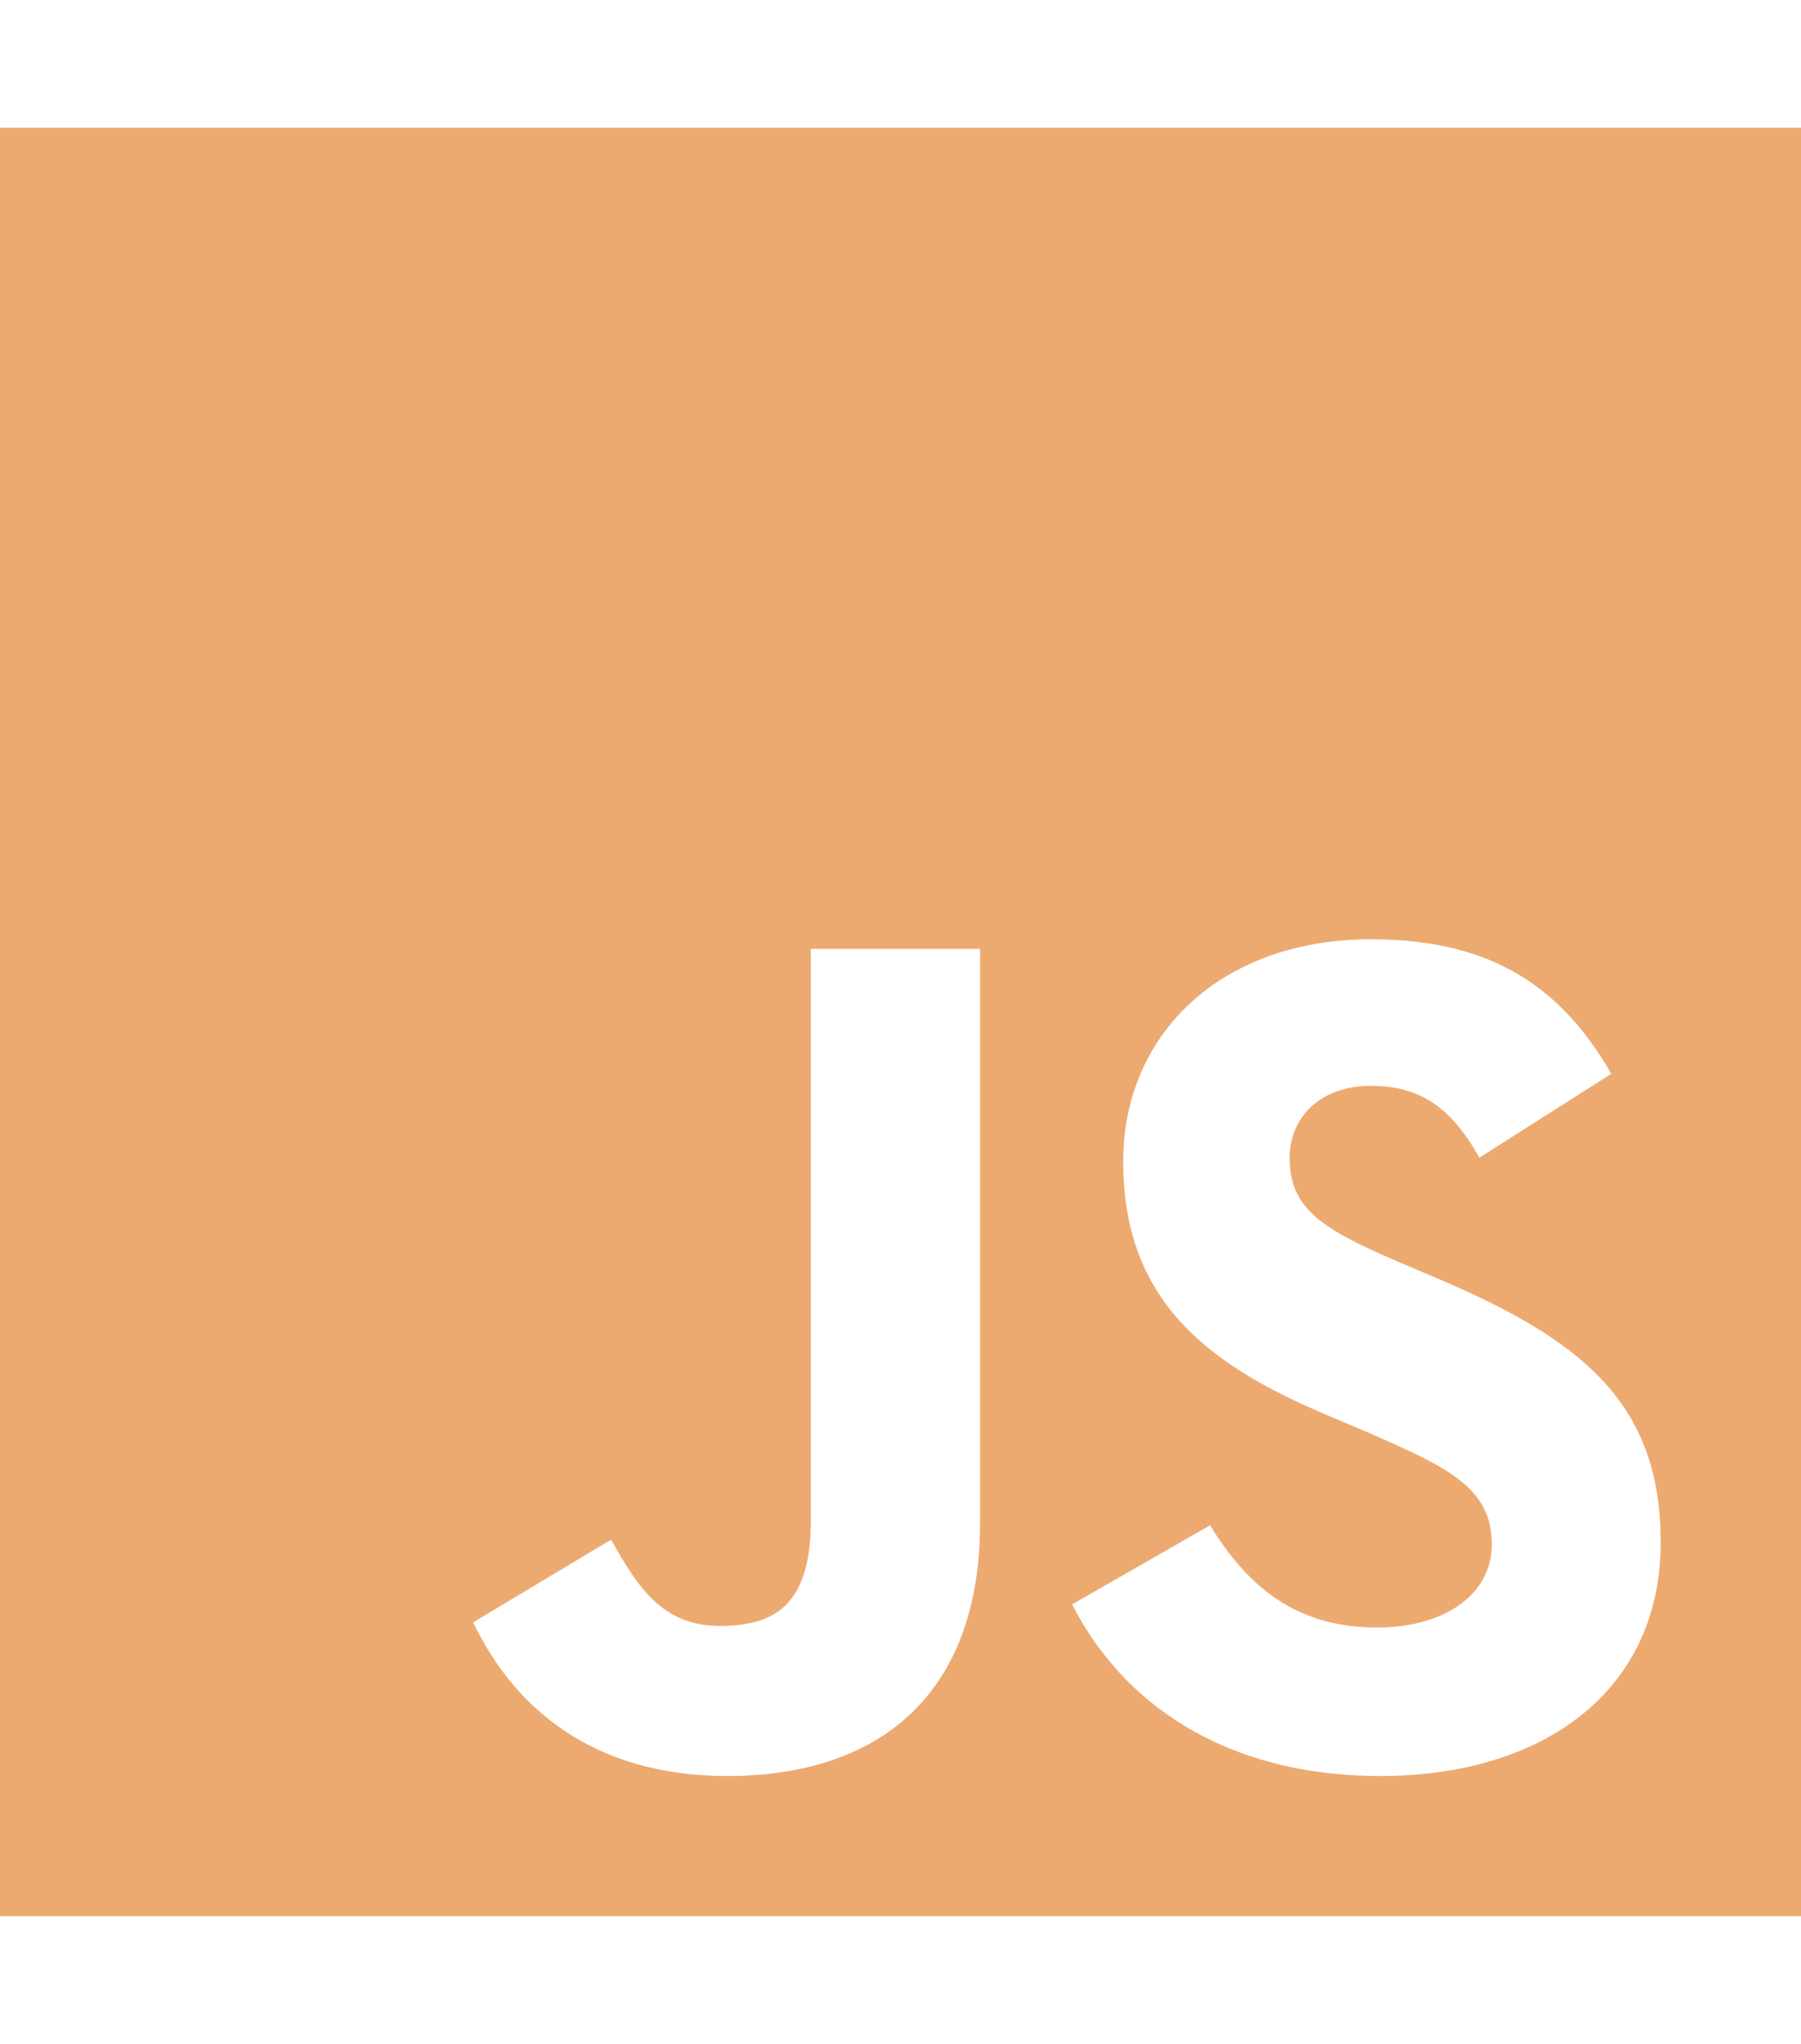 <svg width="67" height="76" viewBox="0 0 67 76" fill="none" xmlns="http://www.w3.org/2000/svg">
<path d="M0 4.75V71.25H67V4.75H0ZM36.461 56.614C36.461 63.086 32.633 66.04 27.054 66.04C22.014 66.04 19.098 63.457 17.602 60.325L22.732 57.252C23.719 58.989 24.616 60.459 26.785 60.459C28.849 60.459 30.165 59.657 30.165 56.525V35.284H36.461V56.614ZM51.357 66.04C45.509 66.04 41.725 63.279 39.886 59.657L45.016 56.718C46.362 58.9 48.126 60.518 51.222 60.518C53.824 60.518 55.499 59.227 55.499 57.431C55.499 55.293 53.794 54.536 50.908 53.274L49.338 52.606C44.791 50.691 41.785 48.272 41.785 43.181C41.785 38.49 45.389 34.927 50.998 34.927C55.006 34.927 57.877 36.308 59.941 39.93L55.036 43.047C53.959 41.132 52.792 40.375 50.983 40.375C49.143 40.375 47.977 41.533 47.977 43.047C47.977 44.917 49.143 45.674 51.85 46.847L53.42 47.515C58.775 49.786 61.781 52.116 61.781 57.341C61.781 62.952 57.324 66.04 51.357 66.04Z" fill="#ECAA71"/>
</svg>
